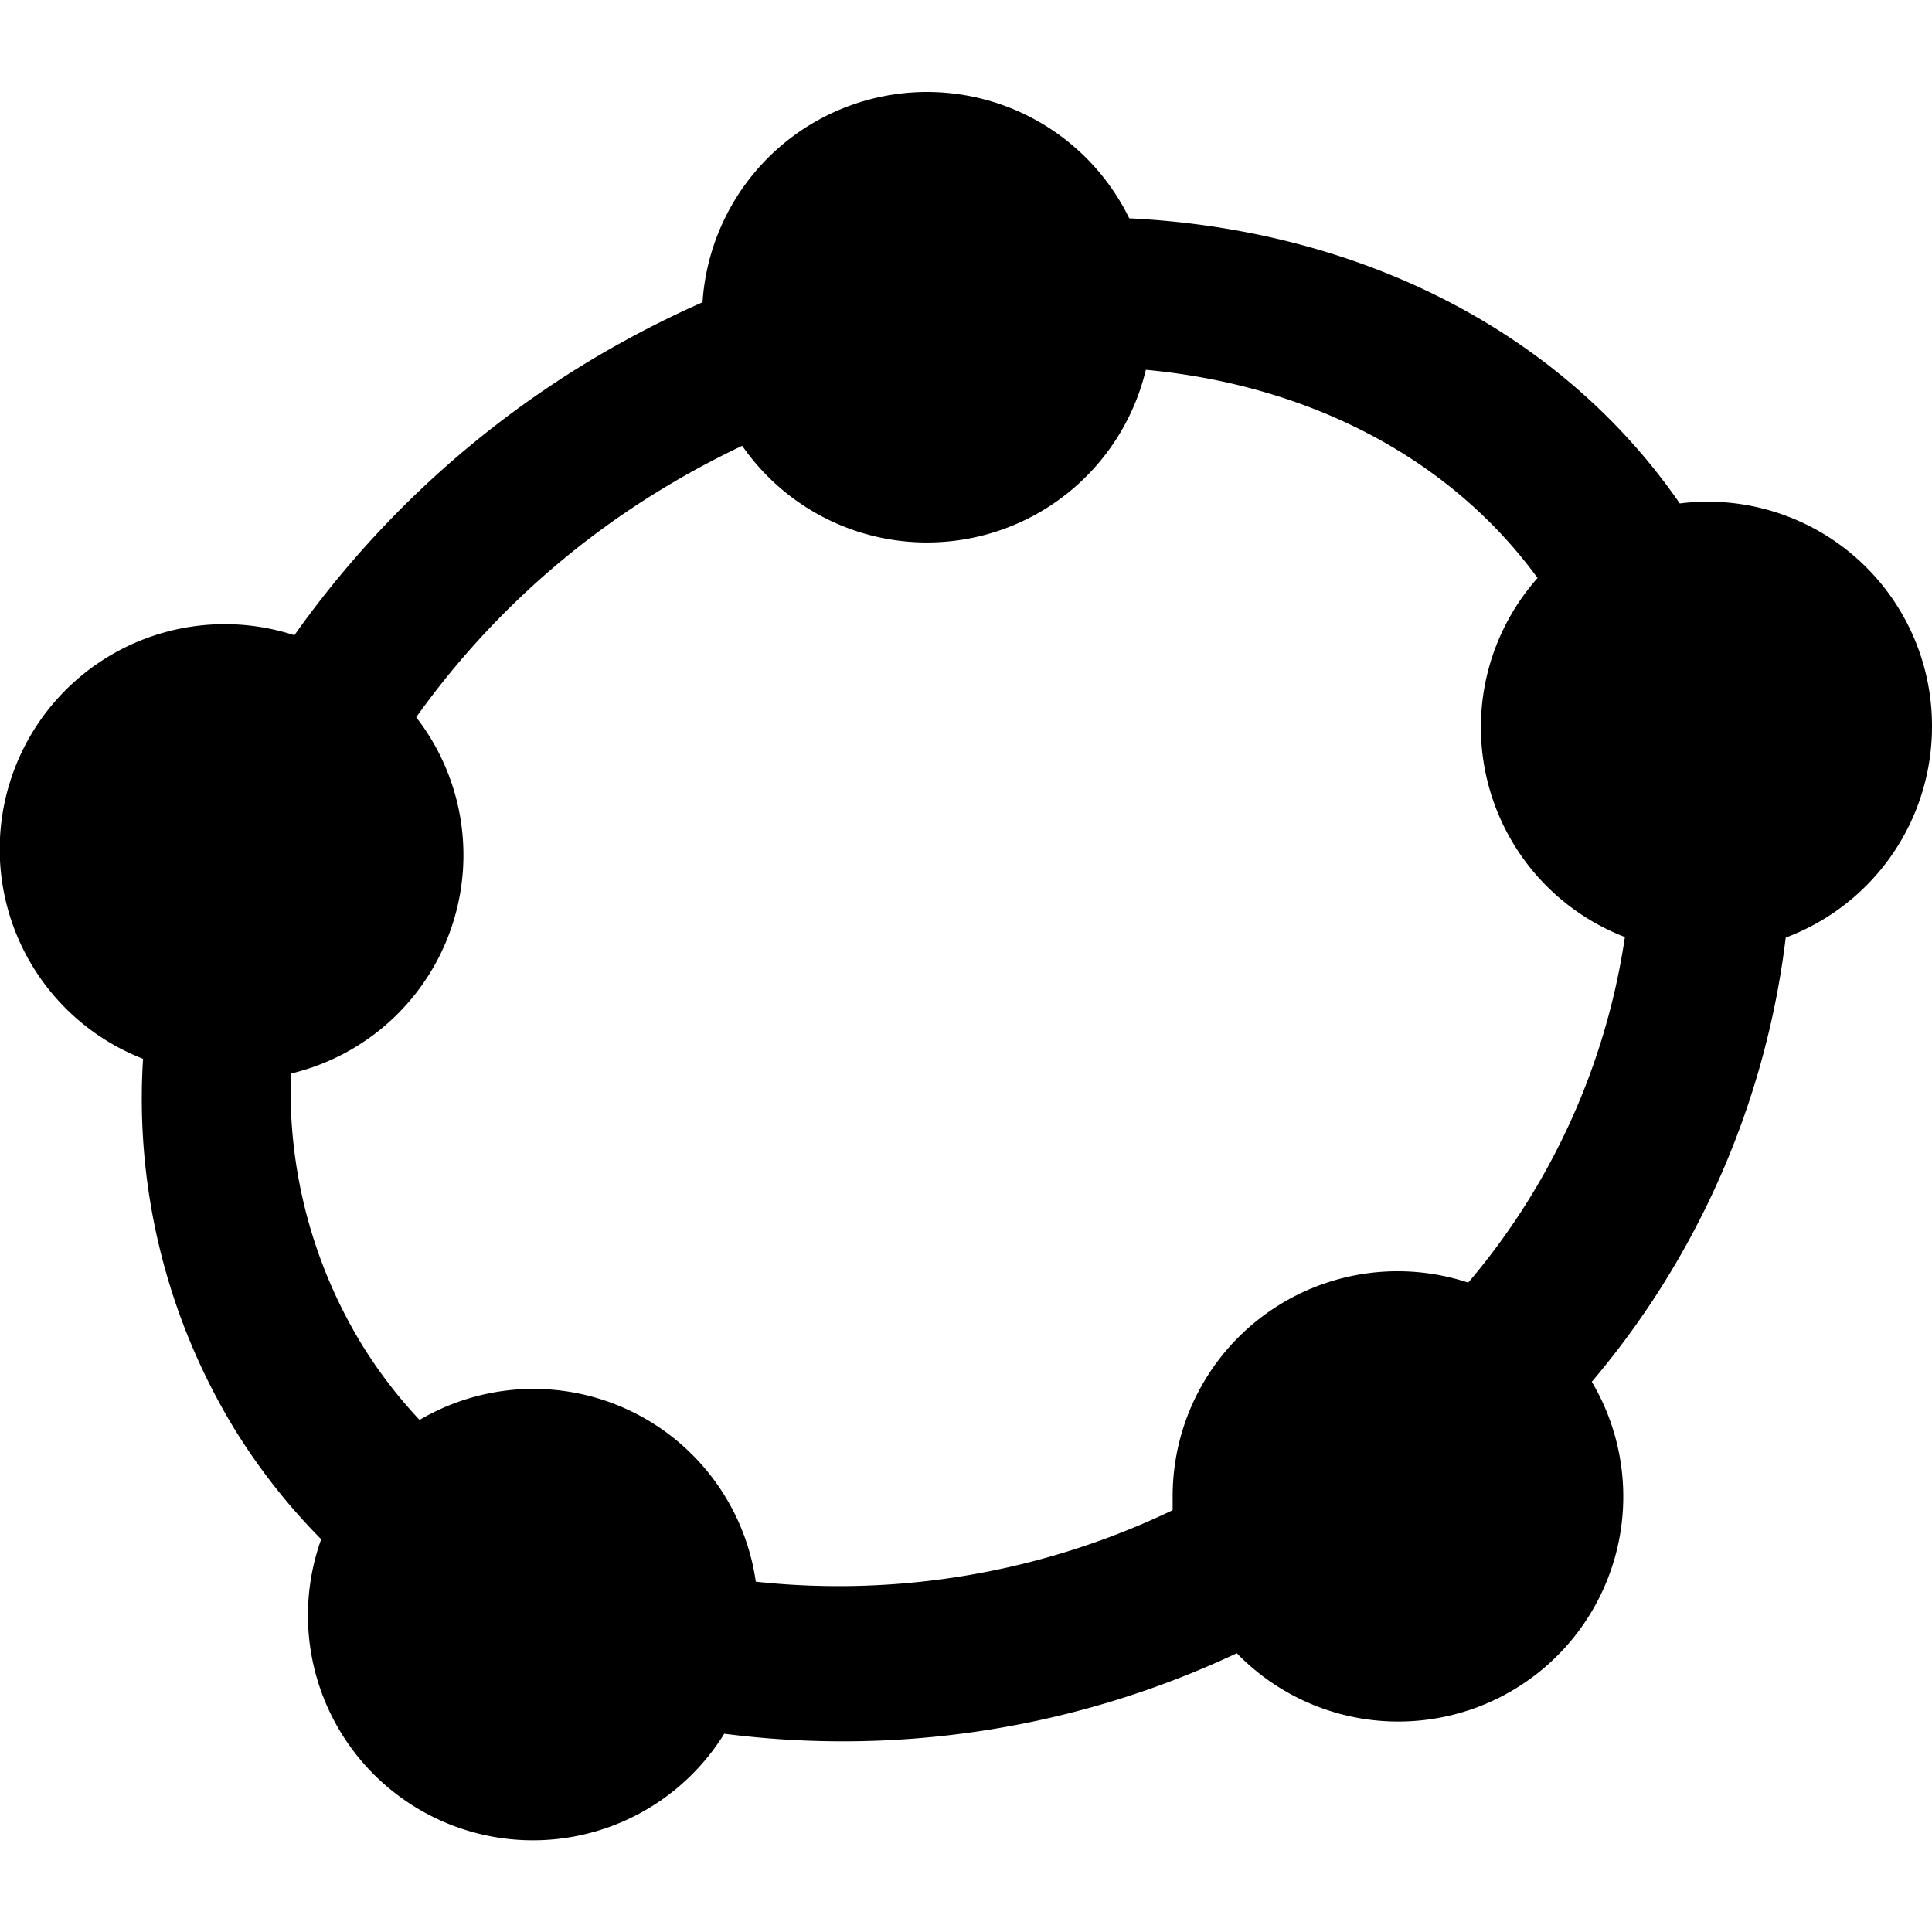 <svg role="img" viewBox="0 0 24 24" xmlns="http://www.w3.org/2000/svg"><title>GeoGebra</title><path d="M24 9.032a2.785 2.785 0 0 0-3.133-2.778c-1.514-2.19-4.046-3.406-6.839-3.542a2.795 2.795 0 0 0-5.301 1.043 12.711 12.711 0 0 0-1.406.73 12.249 12.249 0 0 0-3.664 3.406 2.795 2.795 0 0 0-1.88 5.262 7.89 7.89 0 0 0 1.119 4.571 7.654 7.654 0 0 0 1.094 1.397 2.795 2.795 0 0 0 5.007 2.416 11.495 11.495 0 0 0 6.367-1 2.795 2.795 0 0 0 4.41-3.372 10.478 10.478 0 0 0 2.409-5.518A2.798 2.798 0 0 0 24 9.032zM9.389 19.649a2.79 2.79 0 0 0-4.177-2.01 5.839 5.839 0 0 1-.73-.958 6.05 6.05 0 0 1-.868-3.345A2.79 2.79 0 0 0 5.17 8.91a10.32 10.32 0 0 1 3.062-2.84 10.777 10.777 0 0 1 .988-.532 2.795 2.795 0 0 0 5.014-.944c1.99.185 3.759 1.068 4.866 2.586a2.793 2.793 0 0 0 1.085 4.46 8.563 8.563 0 0 1-1.946 4.293 2.795 2.795 0 0 0-3.672 2.654v.173a9.595 9.595 0 0 1-5.179.888z"/></svg>